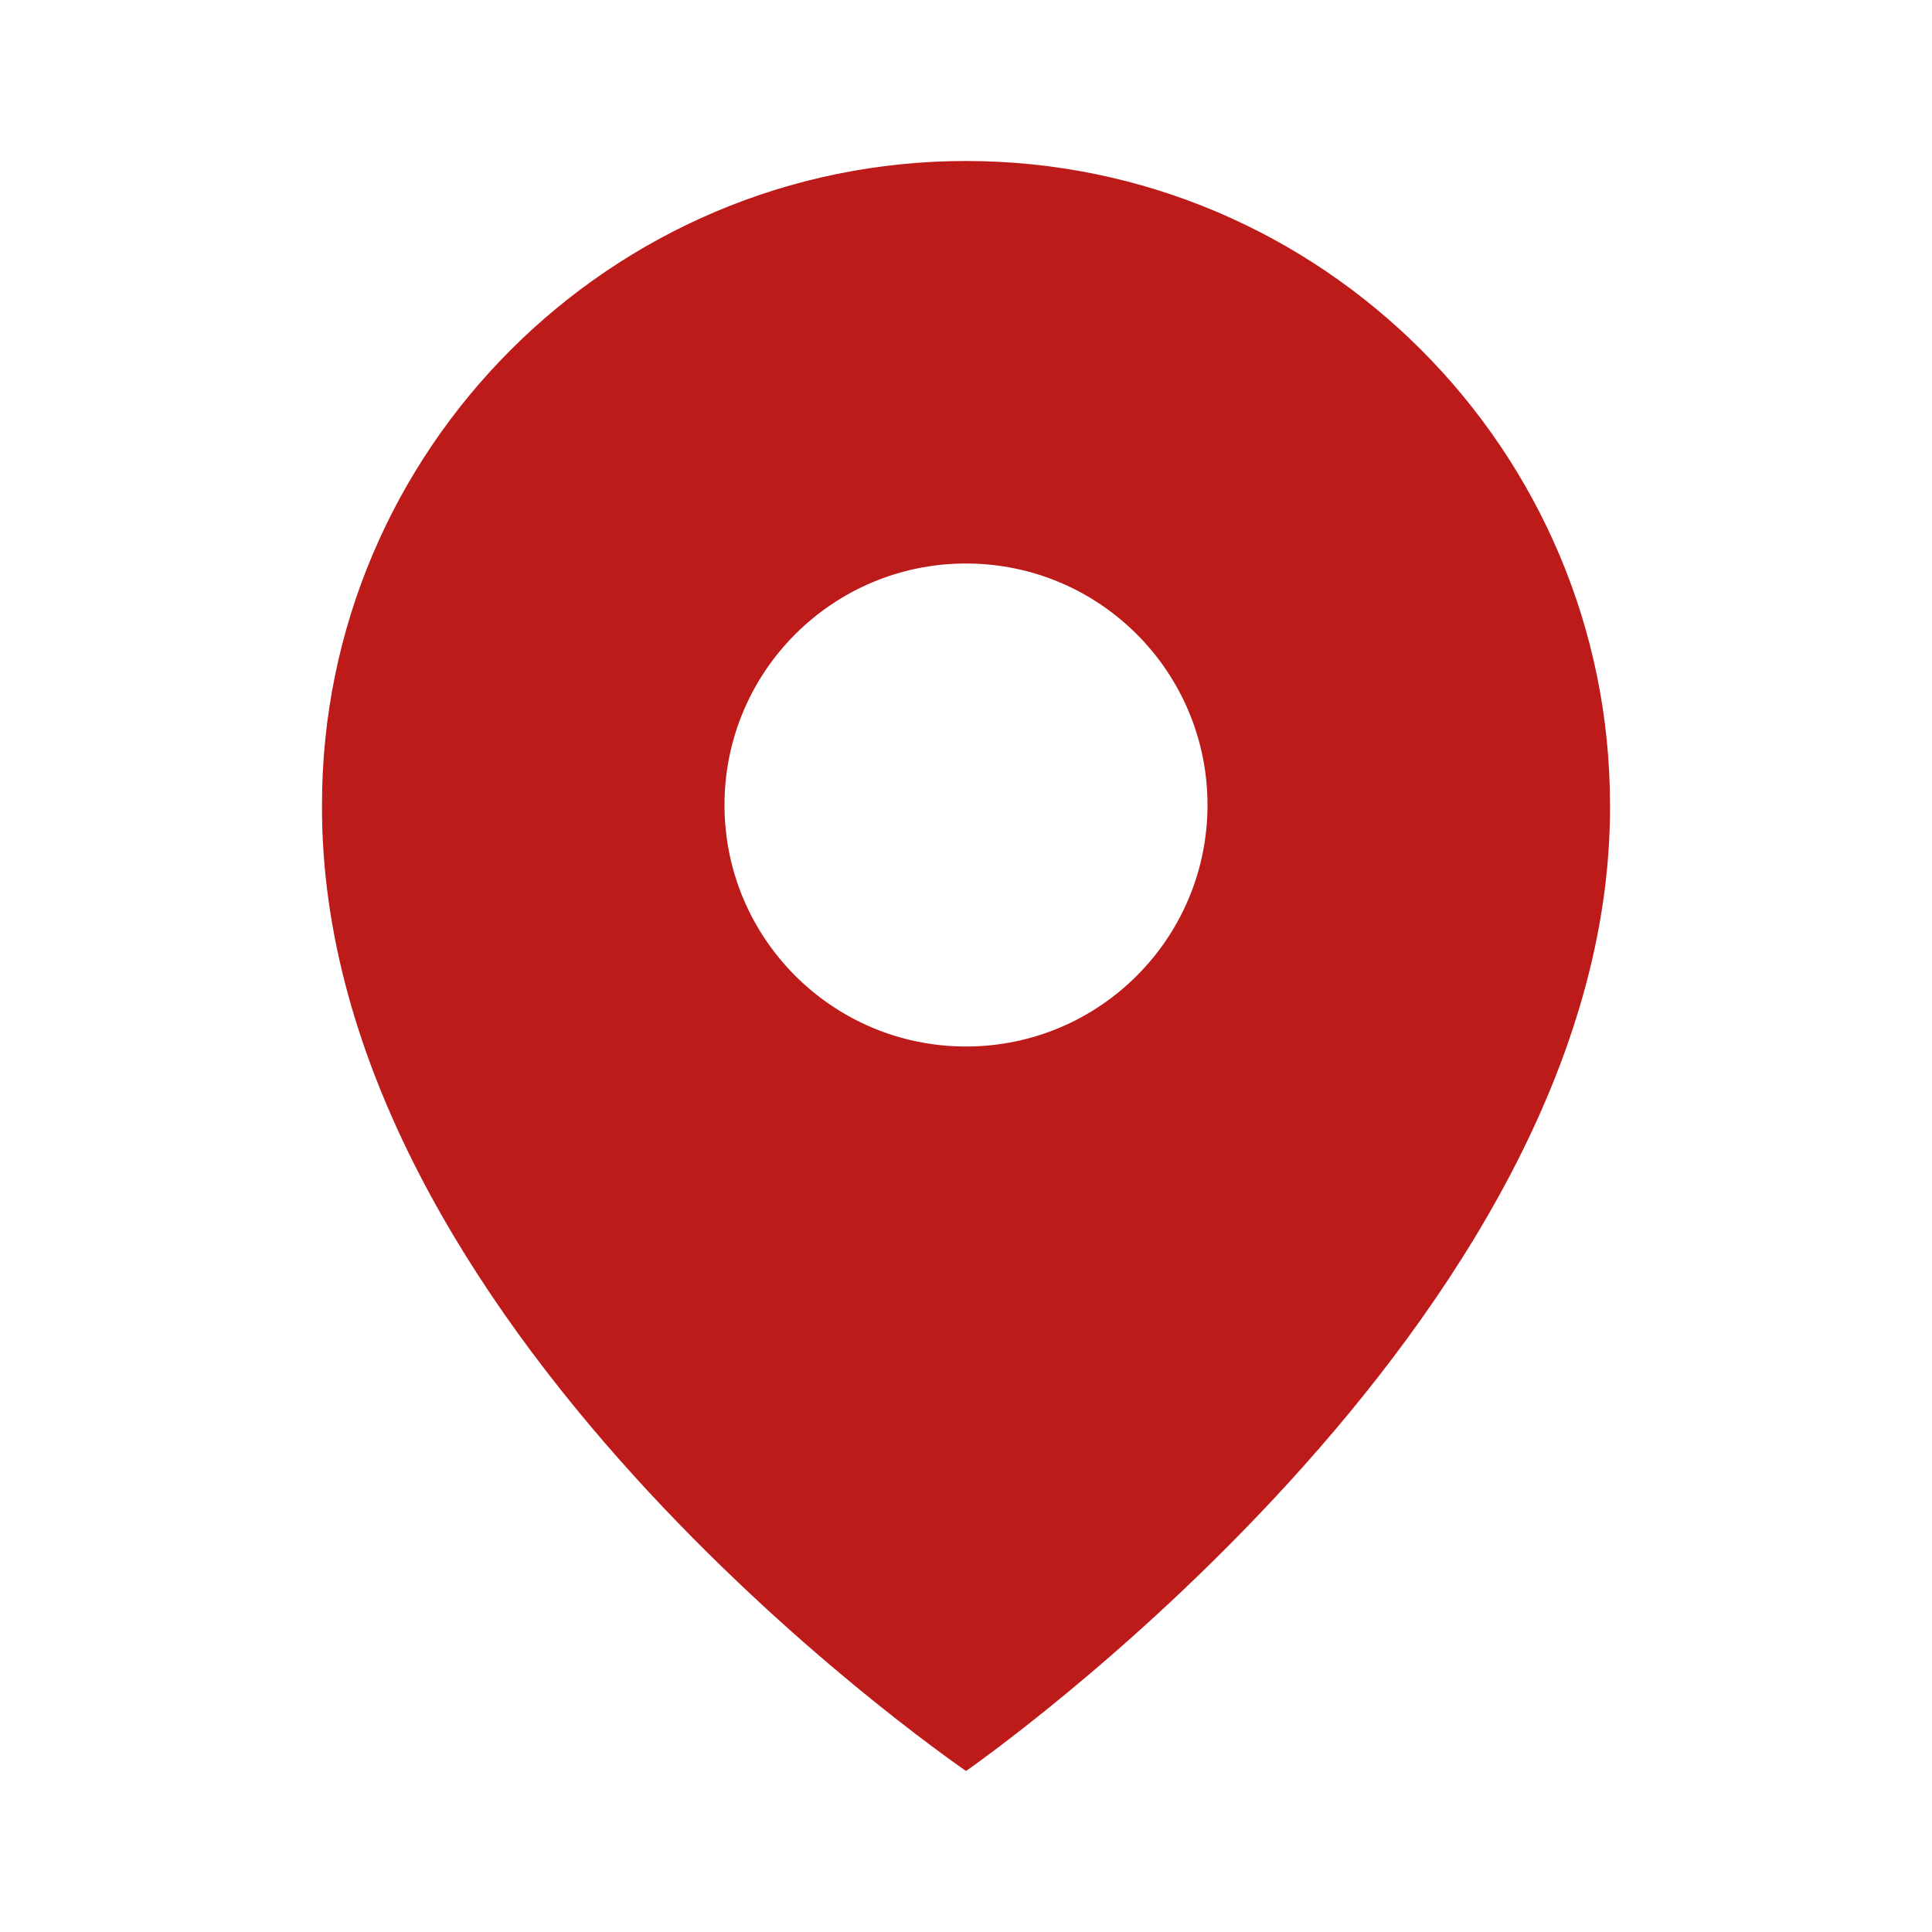 <svg width="24" height="24" viewBox="0 0 24 24" fill="none" xmlns="http://www.w3.org/2000/svg">
<path fill-rule="evenodd" clip-rule="evenodd" d="M12 2C16.411 2 20 5.589 20 10C20.029 16.44 12 22 12 22C11.694 21.783 3.971 16.439 4 9.995C4 5.589 7.589 2 12 2ZM12 7C10.343 7 9 8.343 9 10C9 11.657 10.343 13 12 13C13.657 13 15 11.657 15 10C15 8.343 13.657 7 12 7Z" fill="#BD1A1A"/>
</svg>
